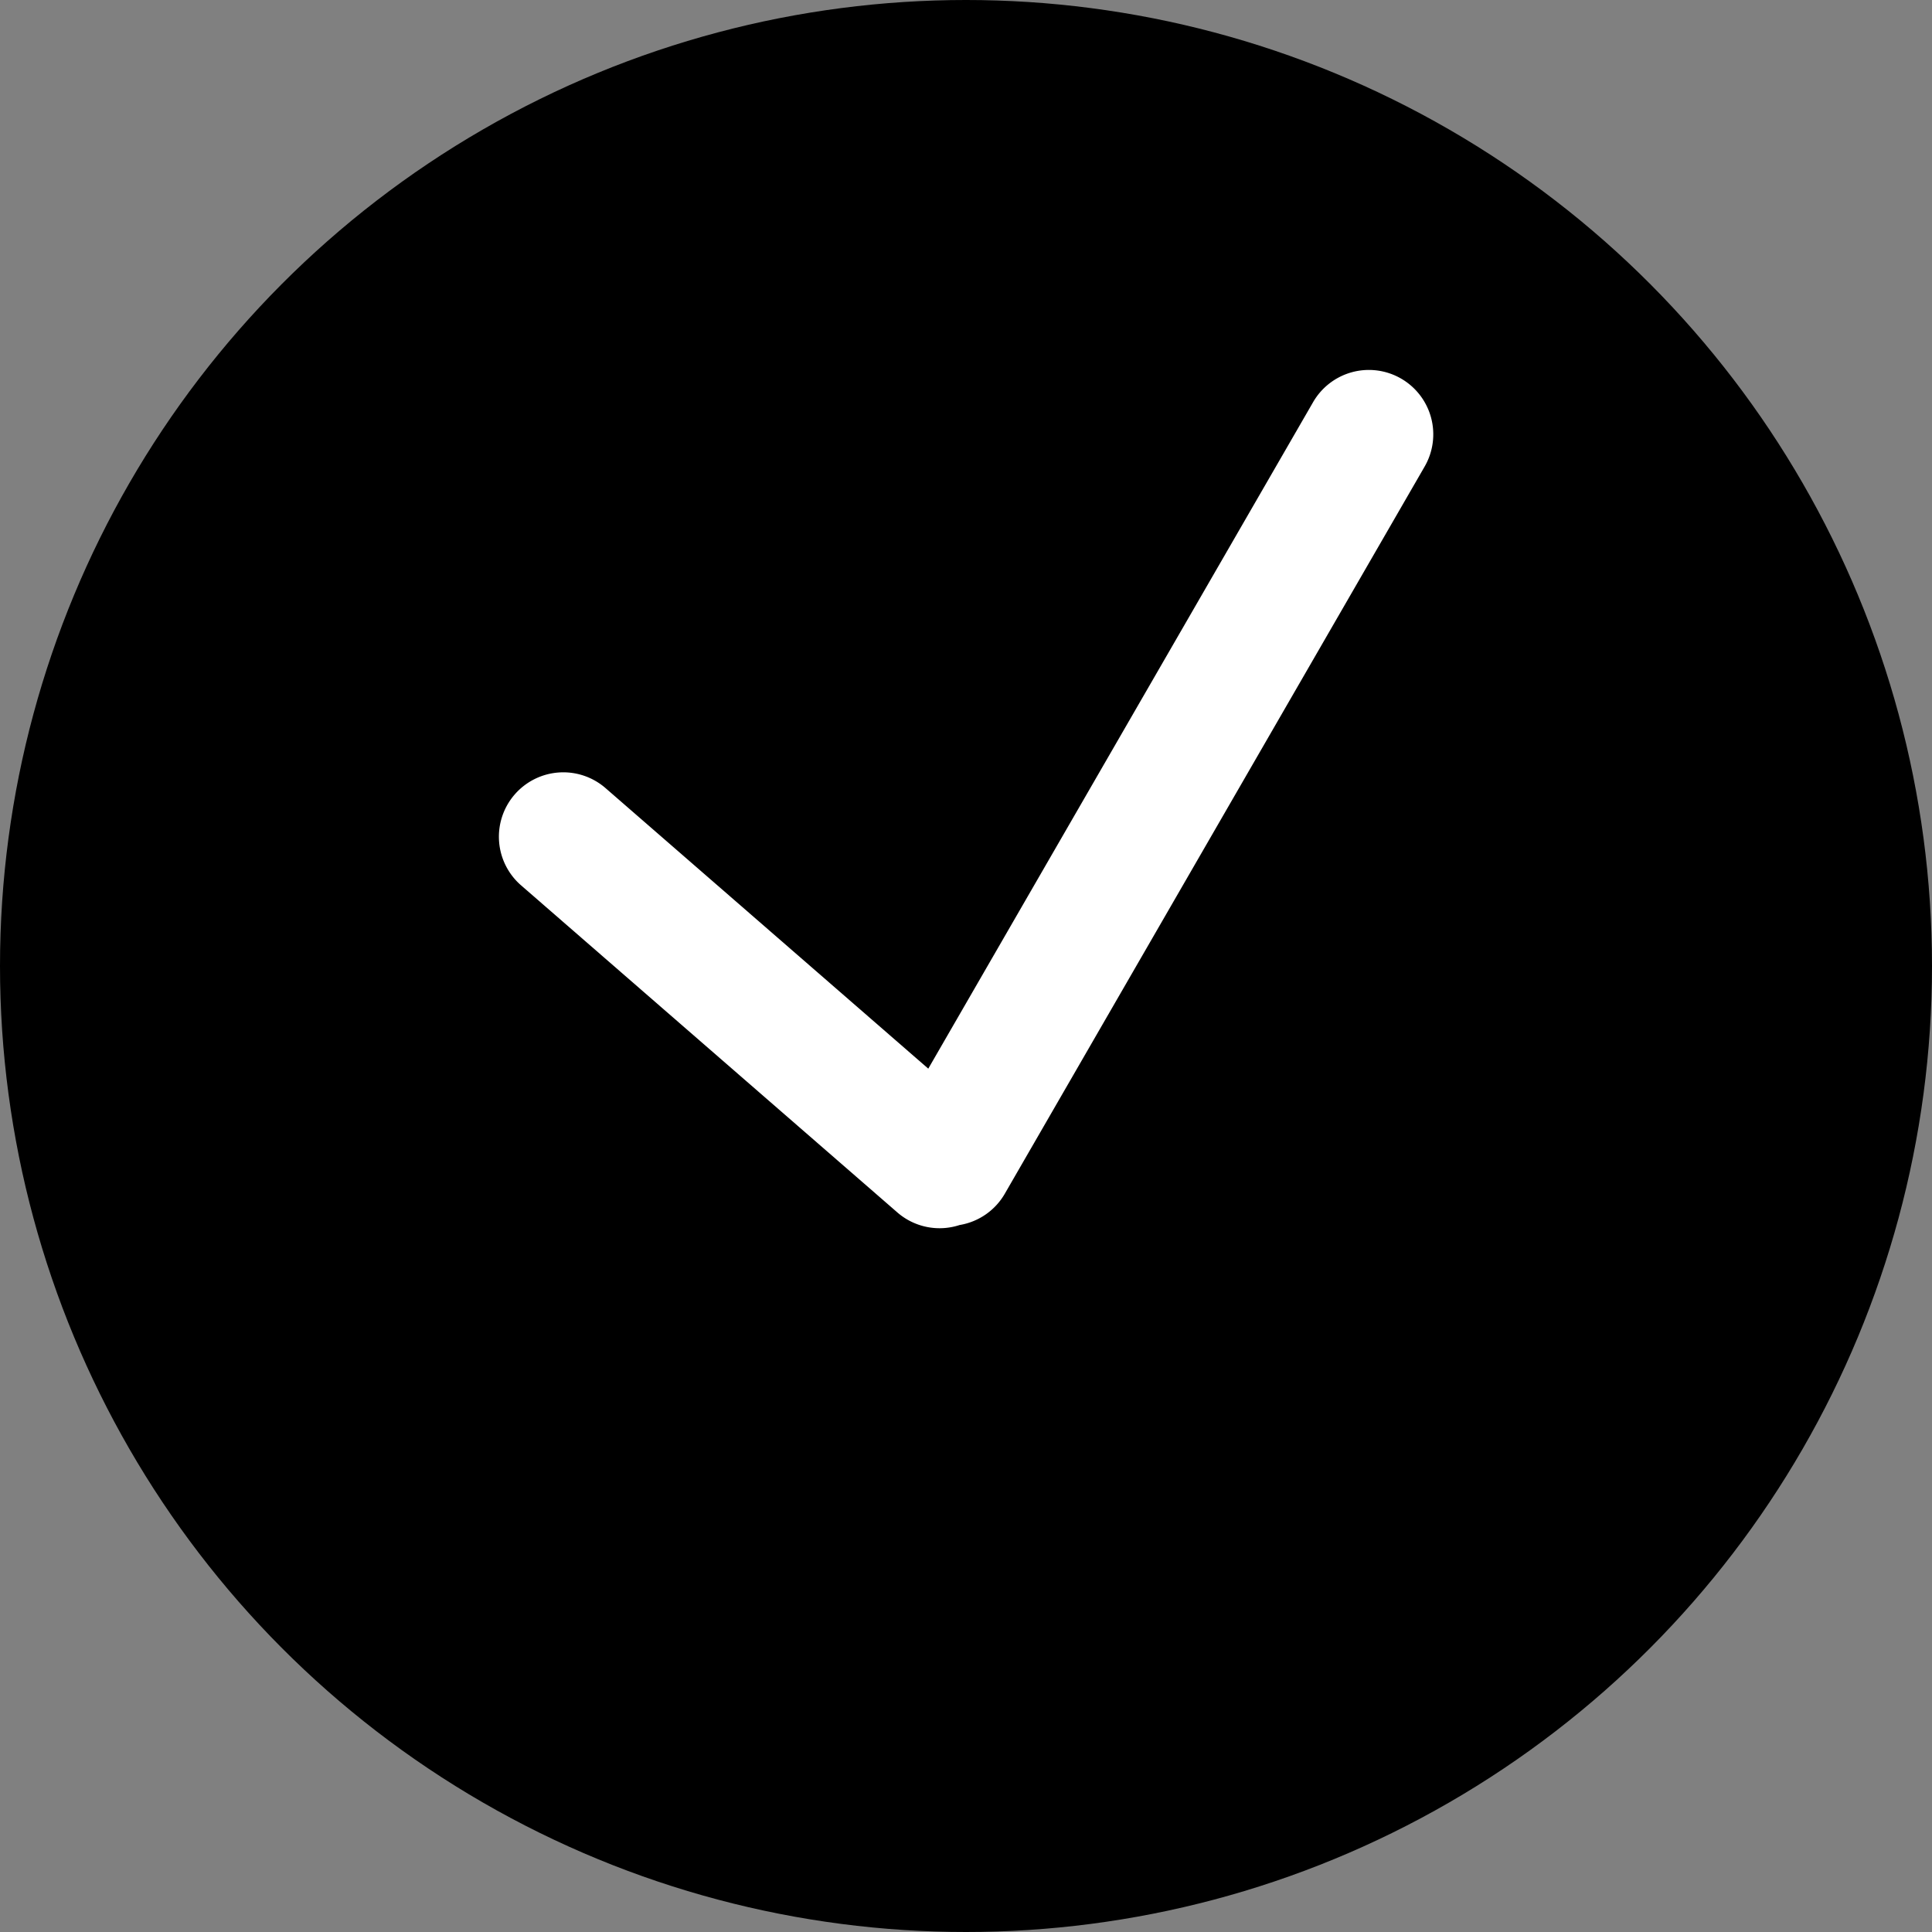 <svg width="120" height="120" xmlns="http://www.w3.org/2000/svg"><rect width="100%" height="100%" fill="#808080" stroke="none"/><g transform="translate(-4 -4)" fill="none" fill-rule="evenodd"><circle fill="#000" cx="64" cy="64" r="60"/><path d="M63.604 80.088a3.992 3.992 0 0 0 2.807-1.946l26.063-45.141a4 4 0 1 0-6.928-4L61.657 70.376 41.624 52.962A4 4 0 1 0 36.376 59l23.358 20.305a3.998 3.998 0 0 0 3.87.783z" fill="#FFF"/></g></svg>